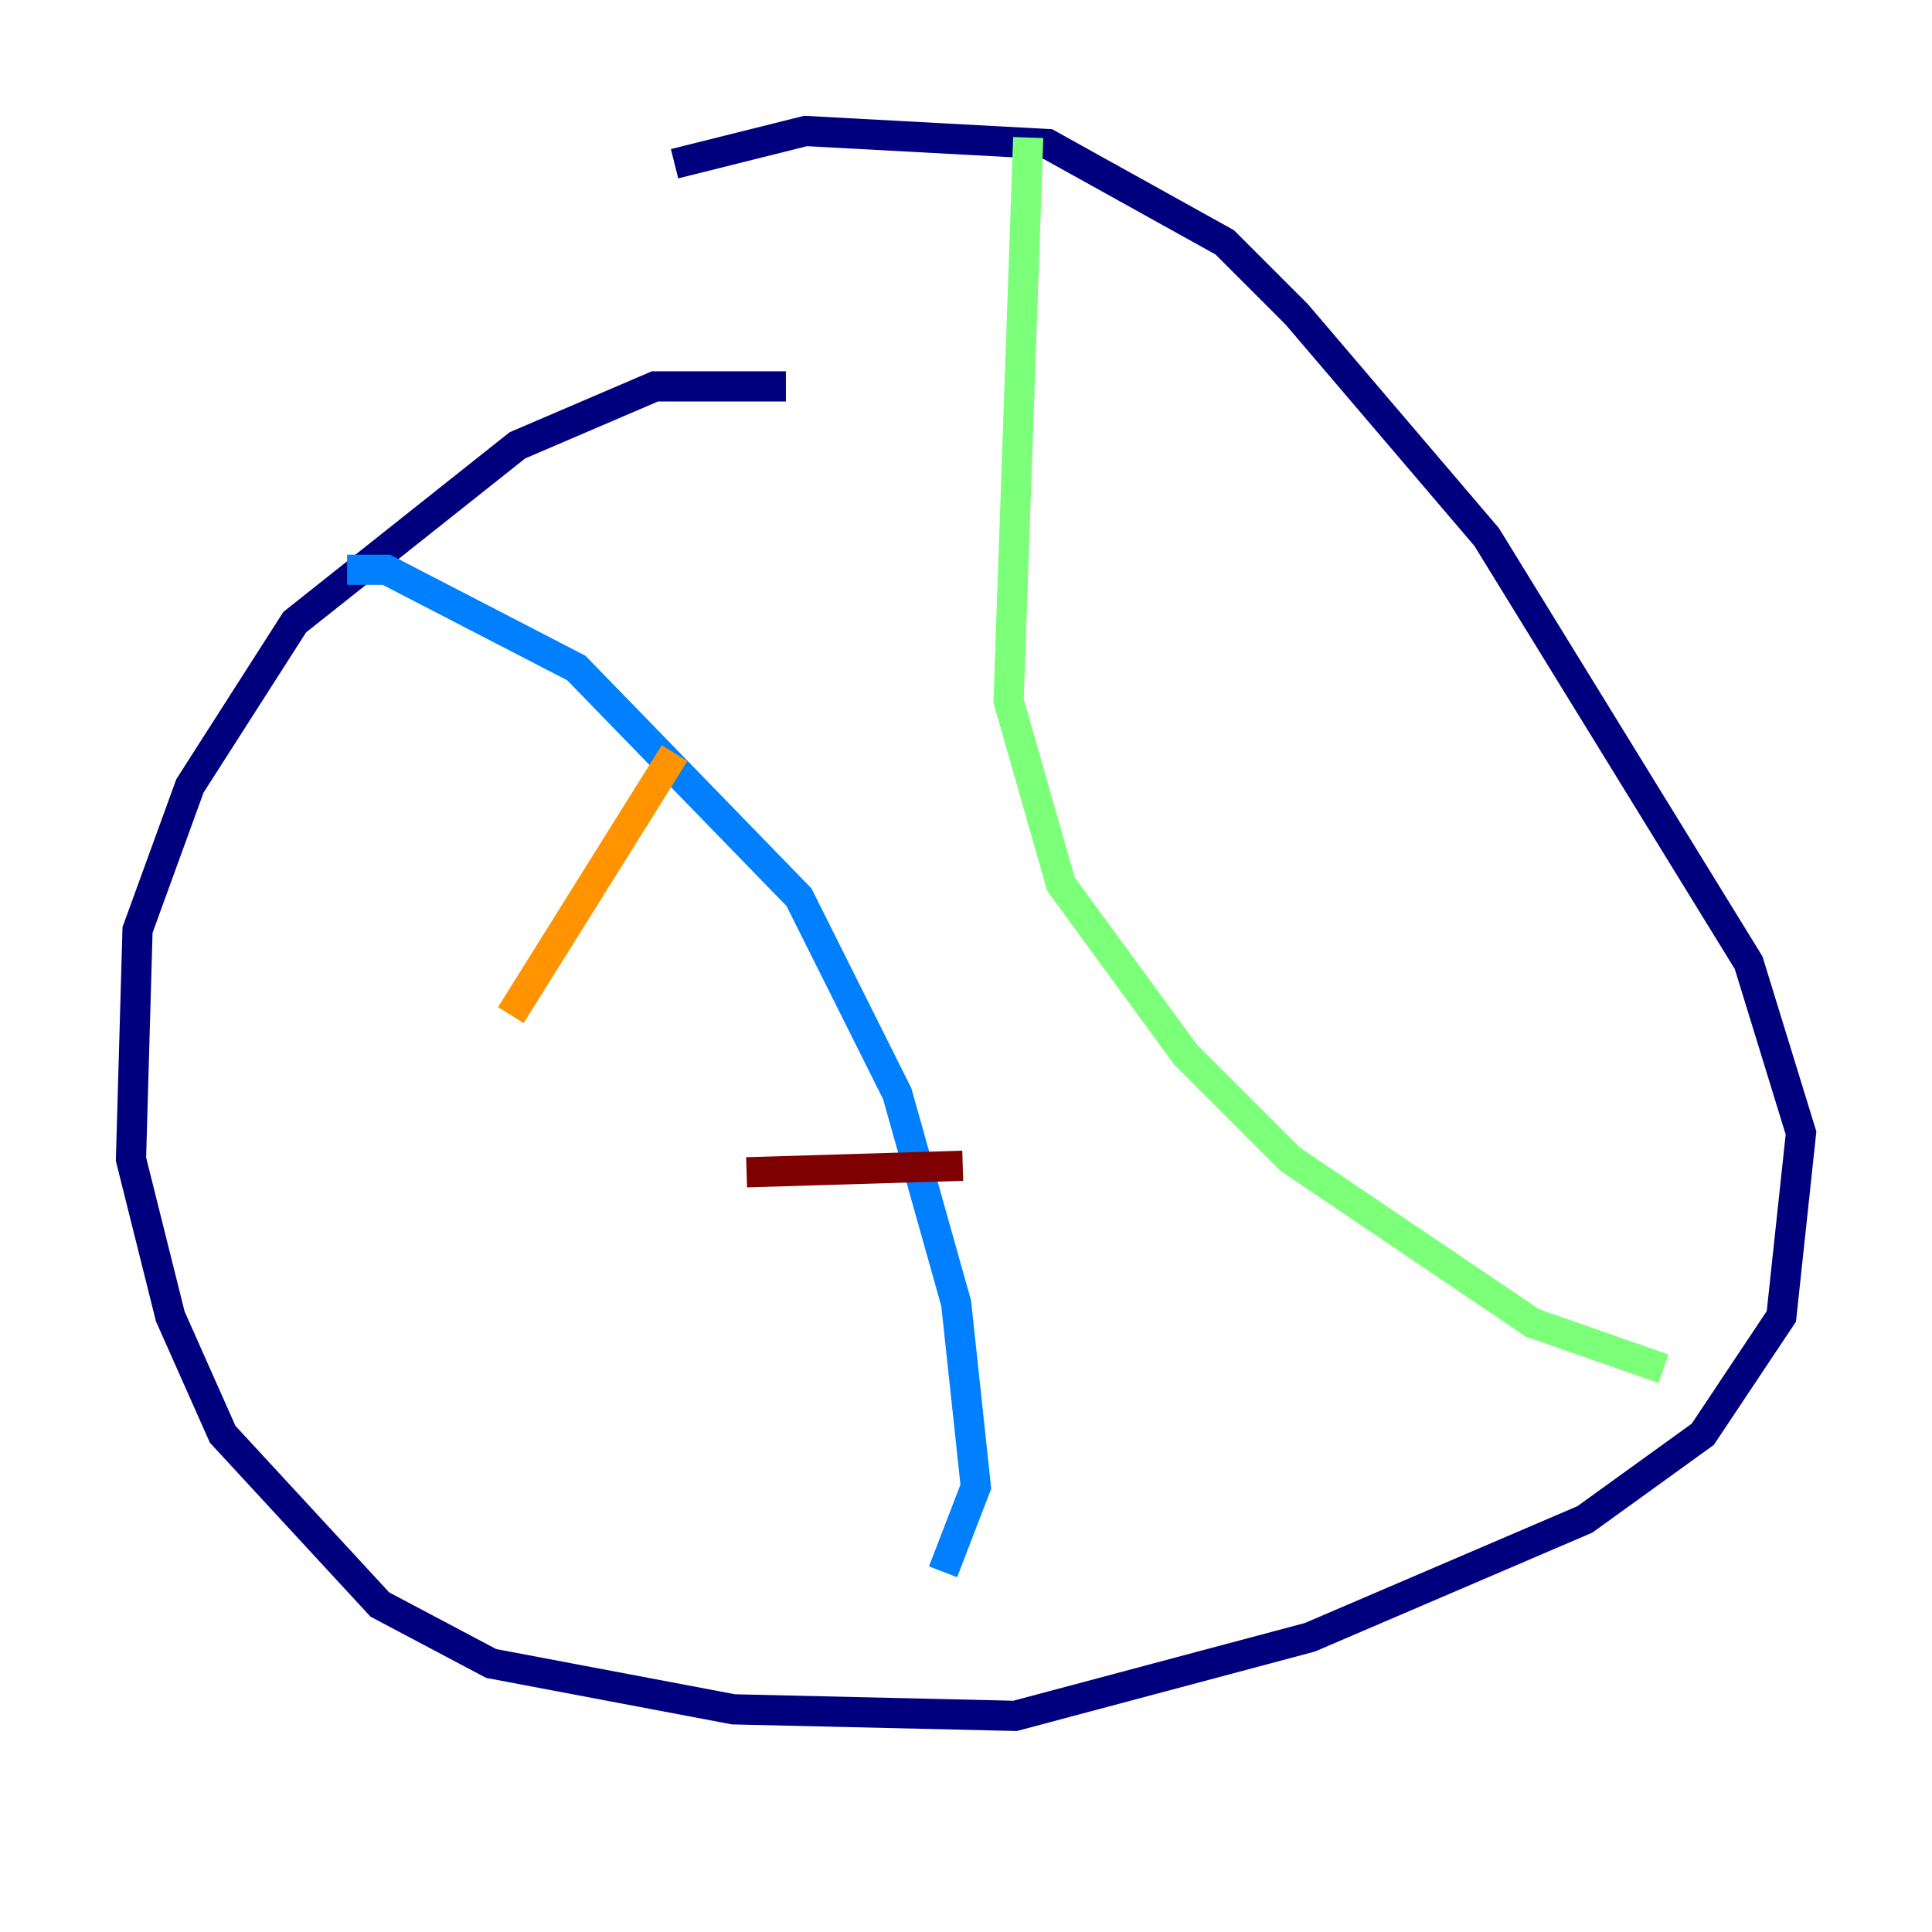 <?xml version="1.0" encoding="utf-8" ?>
<svg baseProfile="tiny" height="128" version="1.2" viewBox="0,0,128,128" width="128" xmlns="http://www.w3.org/2000/svg" xmlns:ev="http://www.w3.org/2001/xml-events" xmlns:xlink="http://www.w3.org/1999/xlink"><defs /><polyline fill="none" points="52.068,25.6 43.39,25.6 34.278,29.505 19.525,41.22 12.583,52.068 9.112,61.614 8.678,76.8 11.281,87.214 14.752,95.024 25.166,106.305 32.542,110.21 48.597,113.248 67.254,113.681 86.78,108.475 105.003,100.664 112.814,95.024 118.02,87.214 119.322,75.064 115.851,63.783 98.495,35.58 85.912,20.827 81.139,16.054 69.424,9.546 53.37,8.678 44.691,10.848" stroke="#00007f" stroke-width="2" /><polyline fill="none" points="22.997,37.749 25.6,37.749 38.183,44.258 52.936,59.444 59.444,72.461 63.349,86.346 64.651,98.495 62.481,104.136" stroke="#0080ff" stroke-width="2" /><polyline fill="none" points="68.122,9.112 66.82,46.427 70.291,58.576 78.536,69.858 85.478,76.8 101.532,87.647 110.21,90.685" stroke="#7cff79" stroke-width="2" /><polyline fill="none" points="33.844,67.254 44.691,49.898" stroke="#ff9400" stroke-width="2" /><polyline fill="none" points="49.464,77.668 63.783,77.234" stroke="#7f0000" stroke-width="2" /></svg>